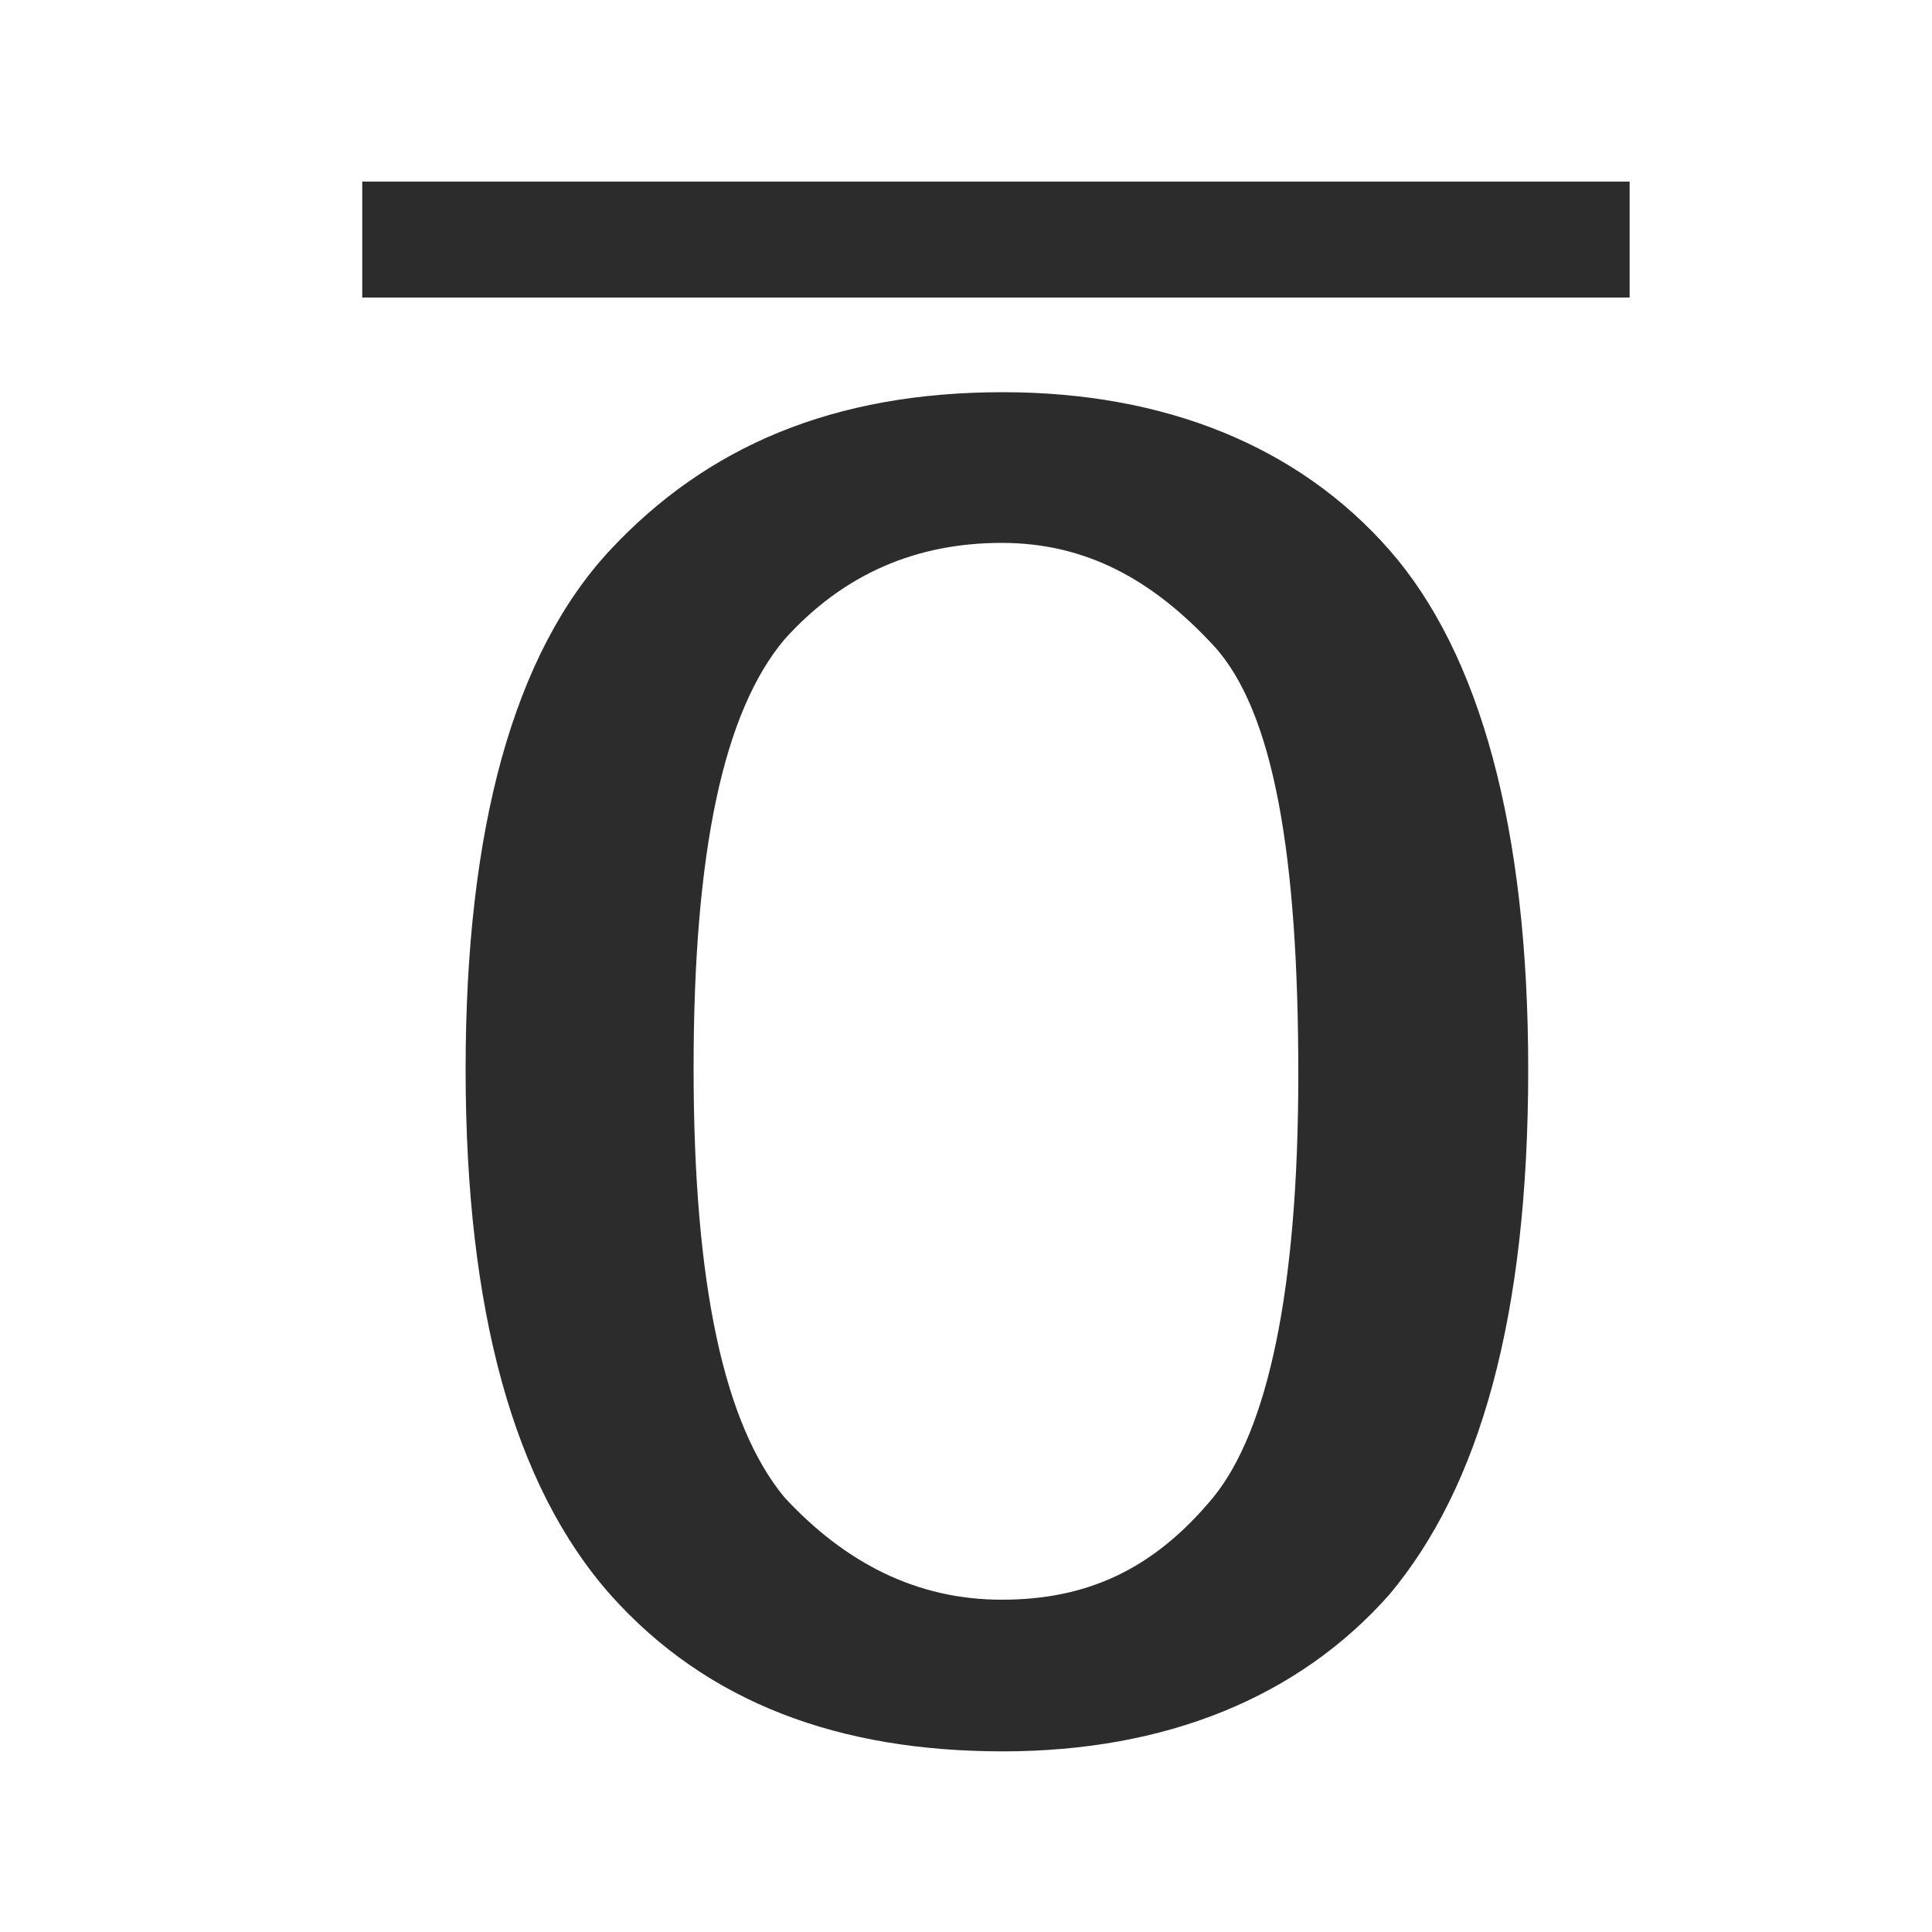 <?xml version="1.0" standalone="no"?><!DOCTYPE svg PUBLIC "-//W3C//DTD SVG 1.1//EN" "http://www.w3.org/Graphics/SVG/1.1/DTD/svg11.dtd"><svg t="1596788182807" class="icon" viewBox="0 0 1024 1024" version="1.1" xmlns="http://www.w3.org/2000/svg" p-id="1759" width="22" height="22" xmlns:xlink="http://www.w3.org/1999/xlink"><defs><style type="text/css"></style></defs><path d="M192 96.256h671.744v61.44H192zM531.456 207.872c-89.6 0-156.672 28.672-207.872 83.456s-76.8 147.456-76.8 275.456 25.6 220.672 76.8 278.528c51.2 57.344 121.344 82.944 207.872 82.944s156.672-28.672 204.8-82.944c48.128-57.344 73.728-147.456 73.728-278.528 0-128-25.6-220.672-73.728-275.456s-118.784-83.456-204.8-83.456zM643.072 793.6c-31.744 38.4-67.072 54.272-112.128 54.272s-82.944-19.456-115.2-54.272c-31.744-38.4-48.128-112.128-48.128-227.328s15.872-188.928 48.128-227.328c31.744-35.328 70.656-51.2 115.2-51.2s79.872 19.456 112.128 54.272 45.056 112.128 45.056 227.328-16.384 188.928-45.056 224.256z" p-id="1760" fill="#2c2c2c"></path></svg>
